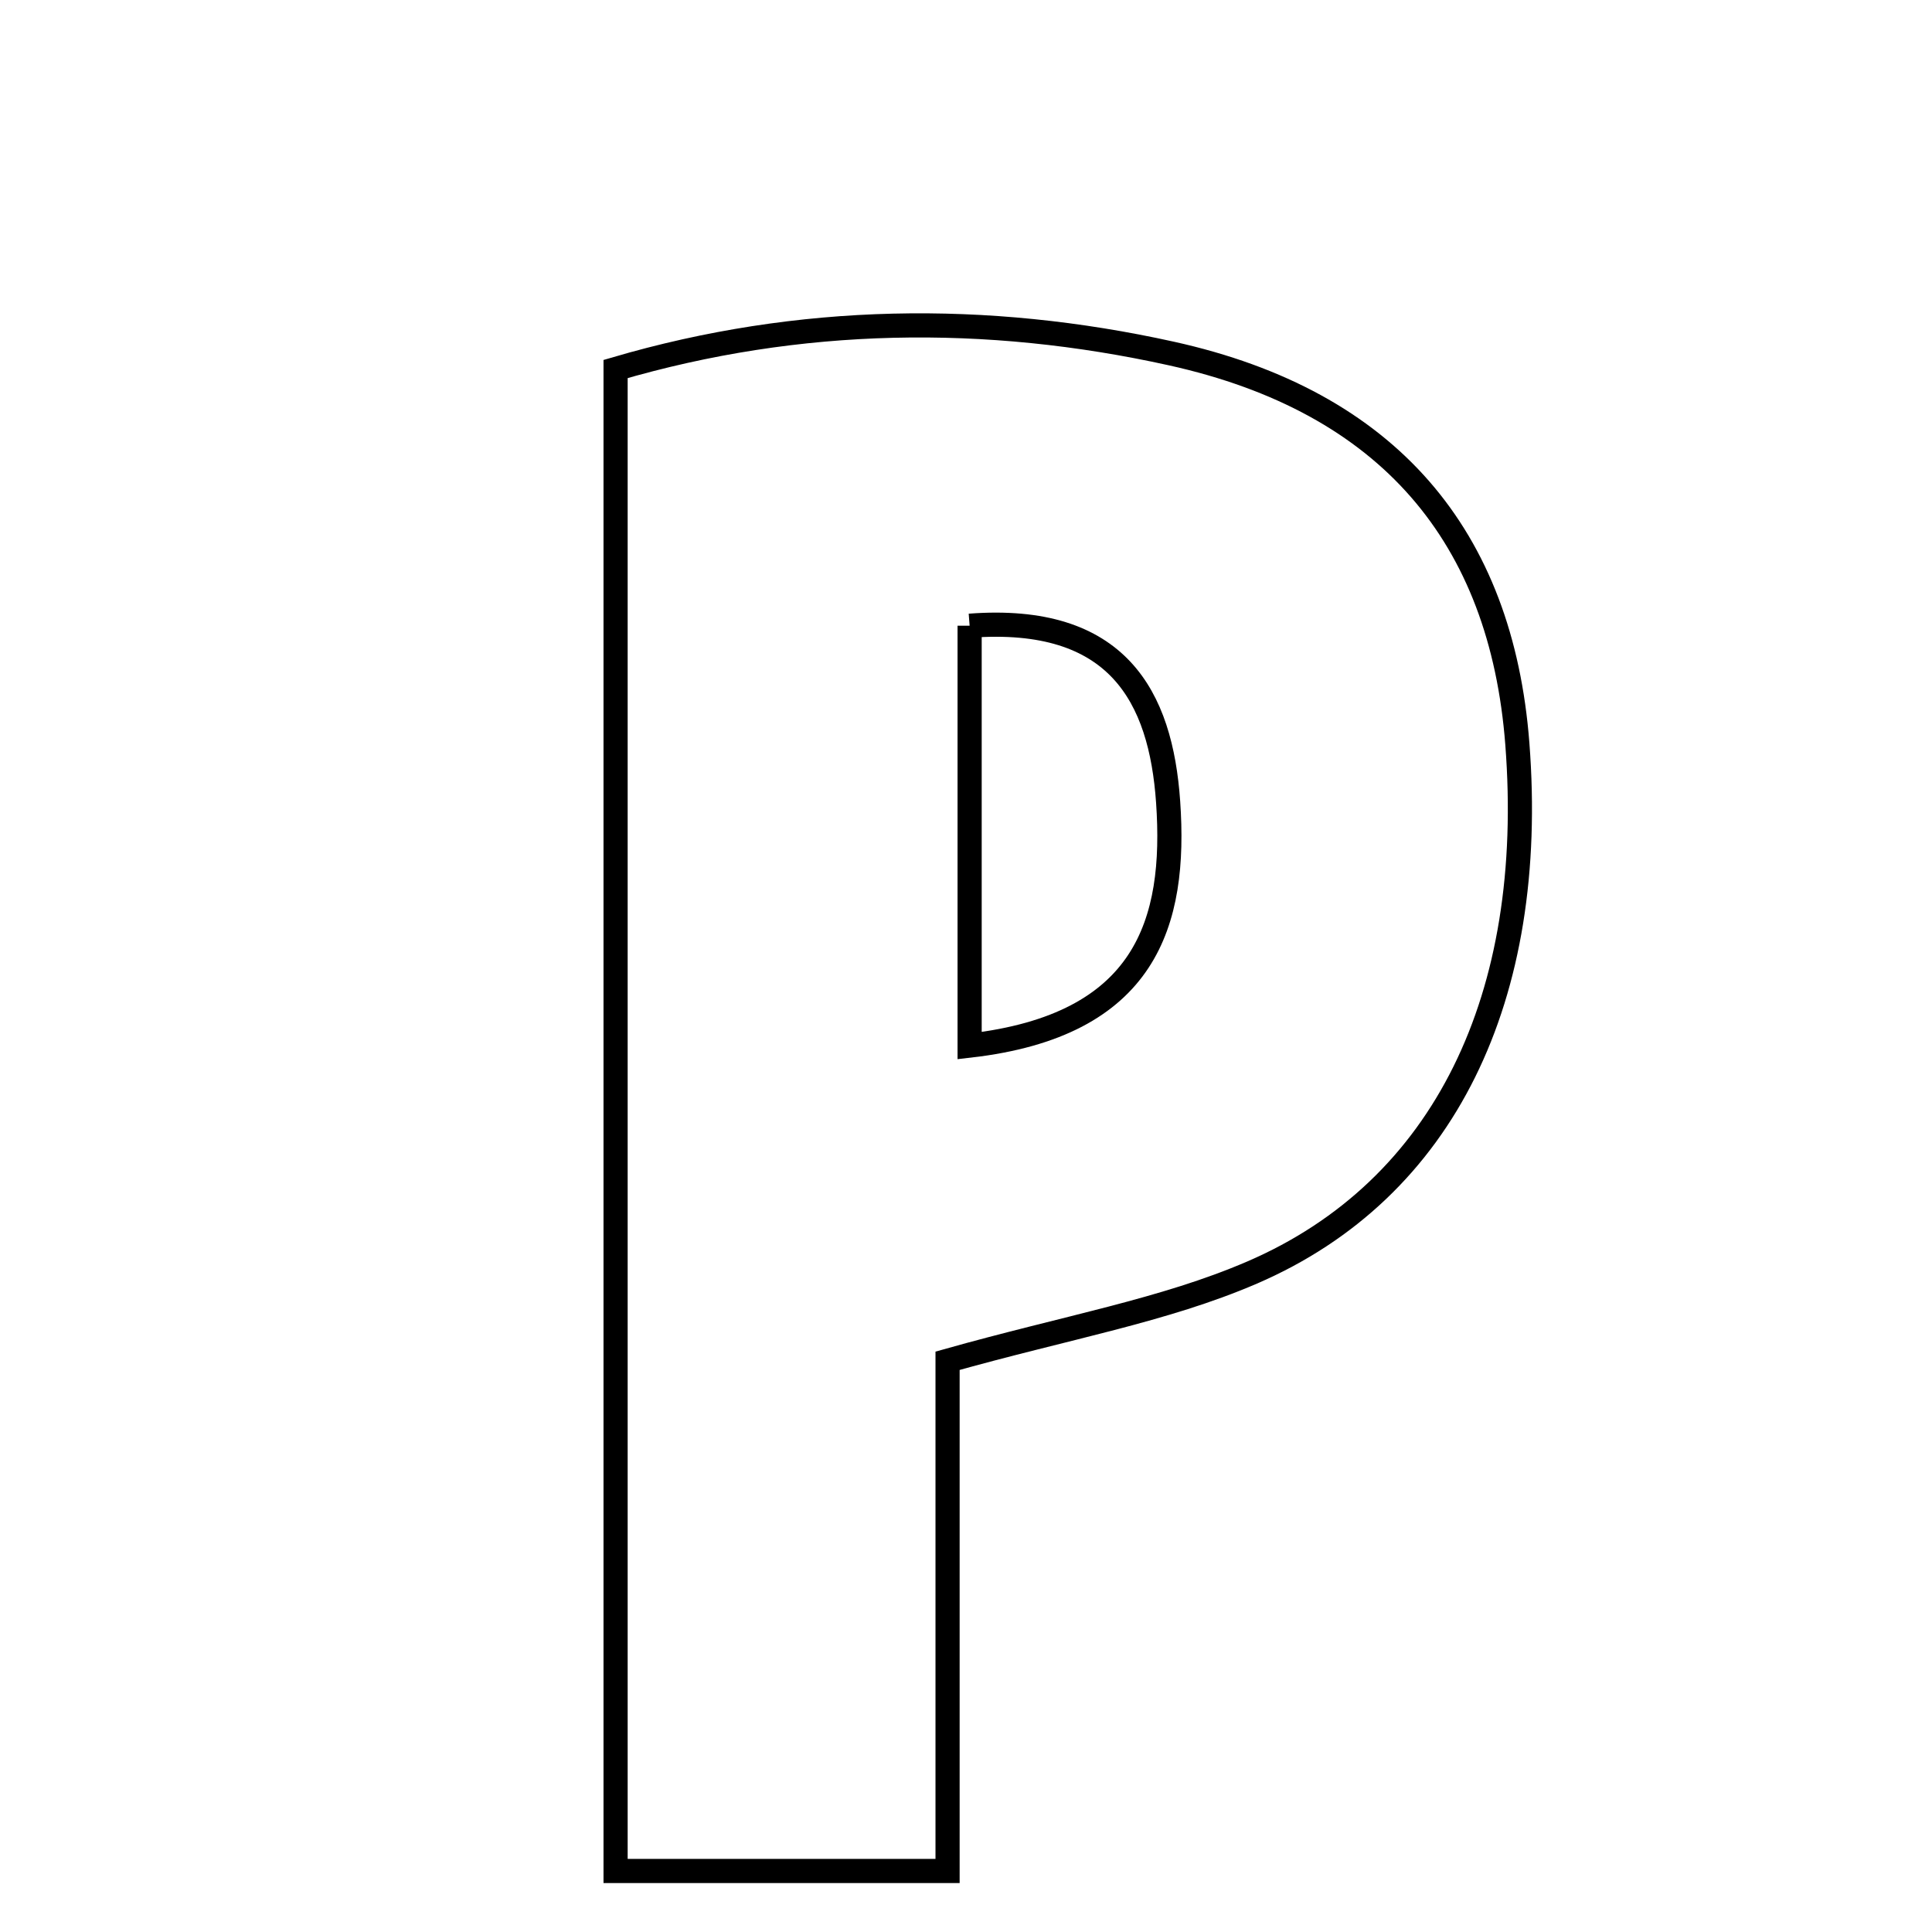 <svg xmlns="http://www.w3.org/2000/svg" viewBox="0.0 0.0 24.0 24.0" height="200px" width="200px"><path fill="none" stroke="black" stroke-width=".3" stroke-opacity="1.0"  filling="0" d="M14.549 4.391 C17.255 4.989 18.651 6.668 18.849 9.24 C19.091 12.38 17.949 14.775 15.554 15.808 C14.459 16.28 13.251 16.487 11.771 16.904 C11.771 18.938 11.771 21.047 11.771 23.242 C10.24 23.242 9.038 23.242 7.647 23.242 C7.647 17.044 7.647 10.898 7.647 4.584 C9.932 3.914 12.254 3.884 14.549 4.391"></path>
<path fill="none" stroke="black" stroke-width=".3" stroke-opacity="1.0"  filling="0" d="M12.045 7.773 C13.884 7.633 14.42 8.652 14.511 9.963 C14.615 11.461 14.241 12.737 12.045 12.989 C12.045 11.139 12.045 9.458 12.045 7.773"></path></svg>